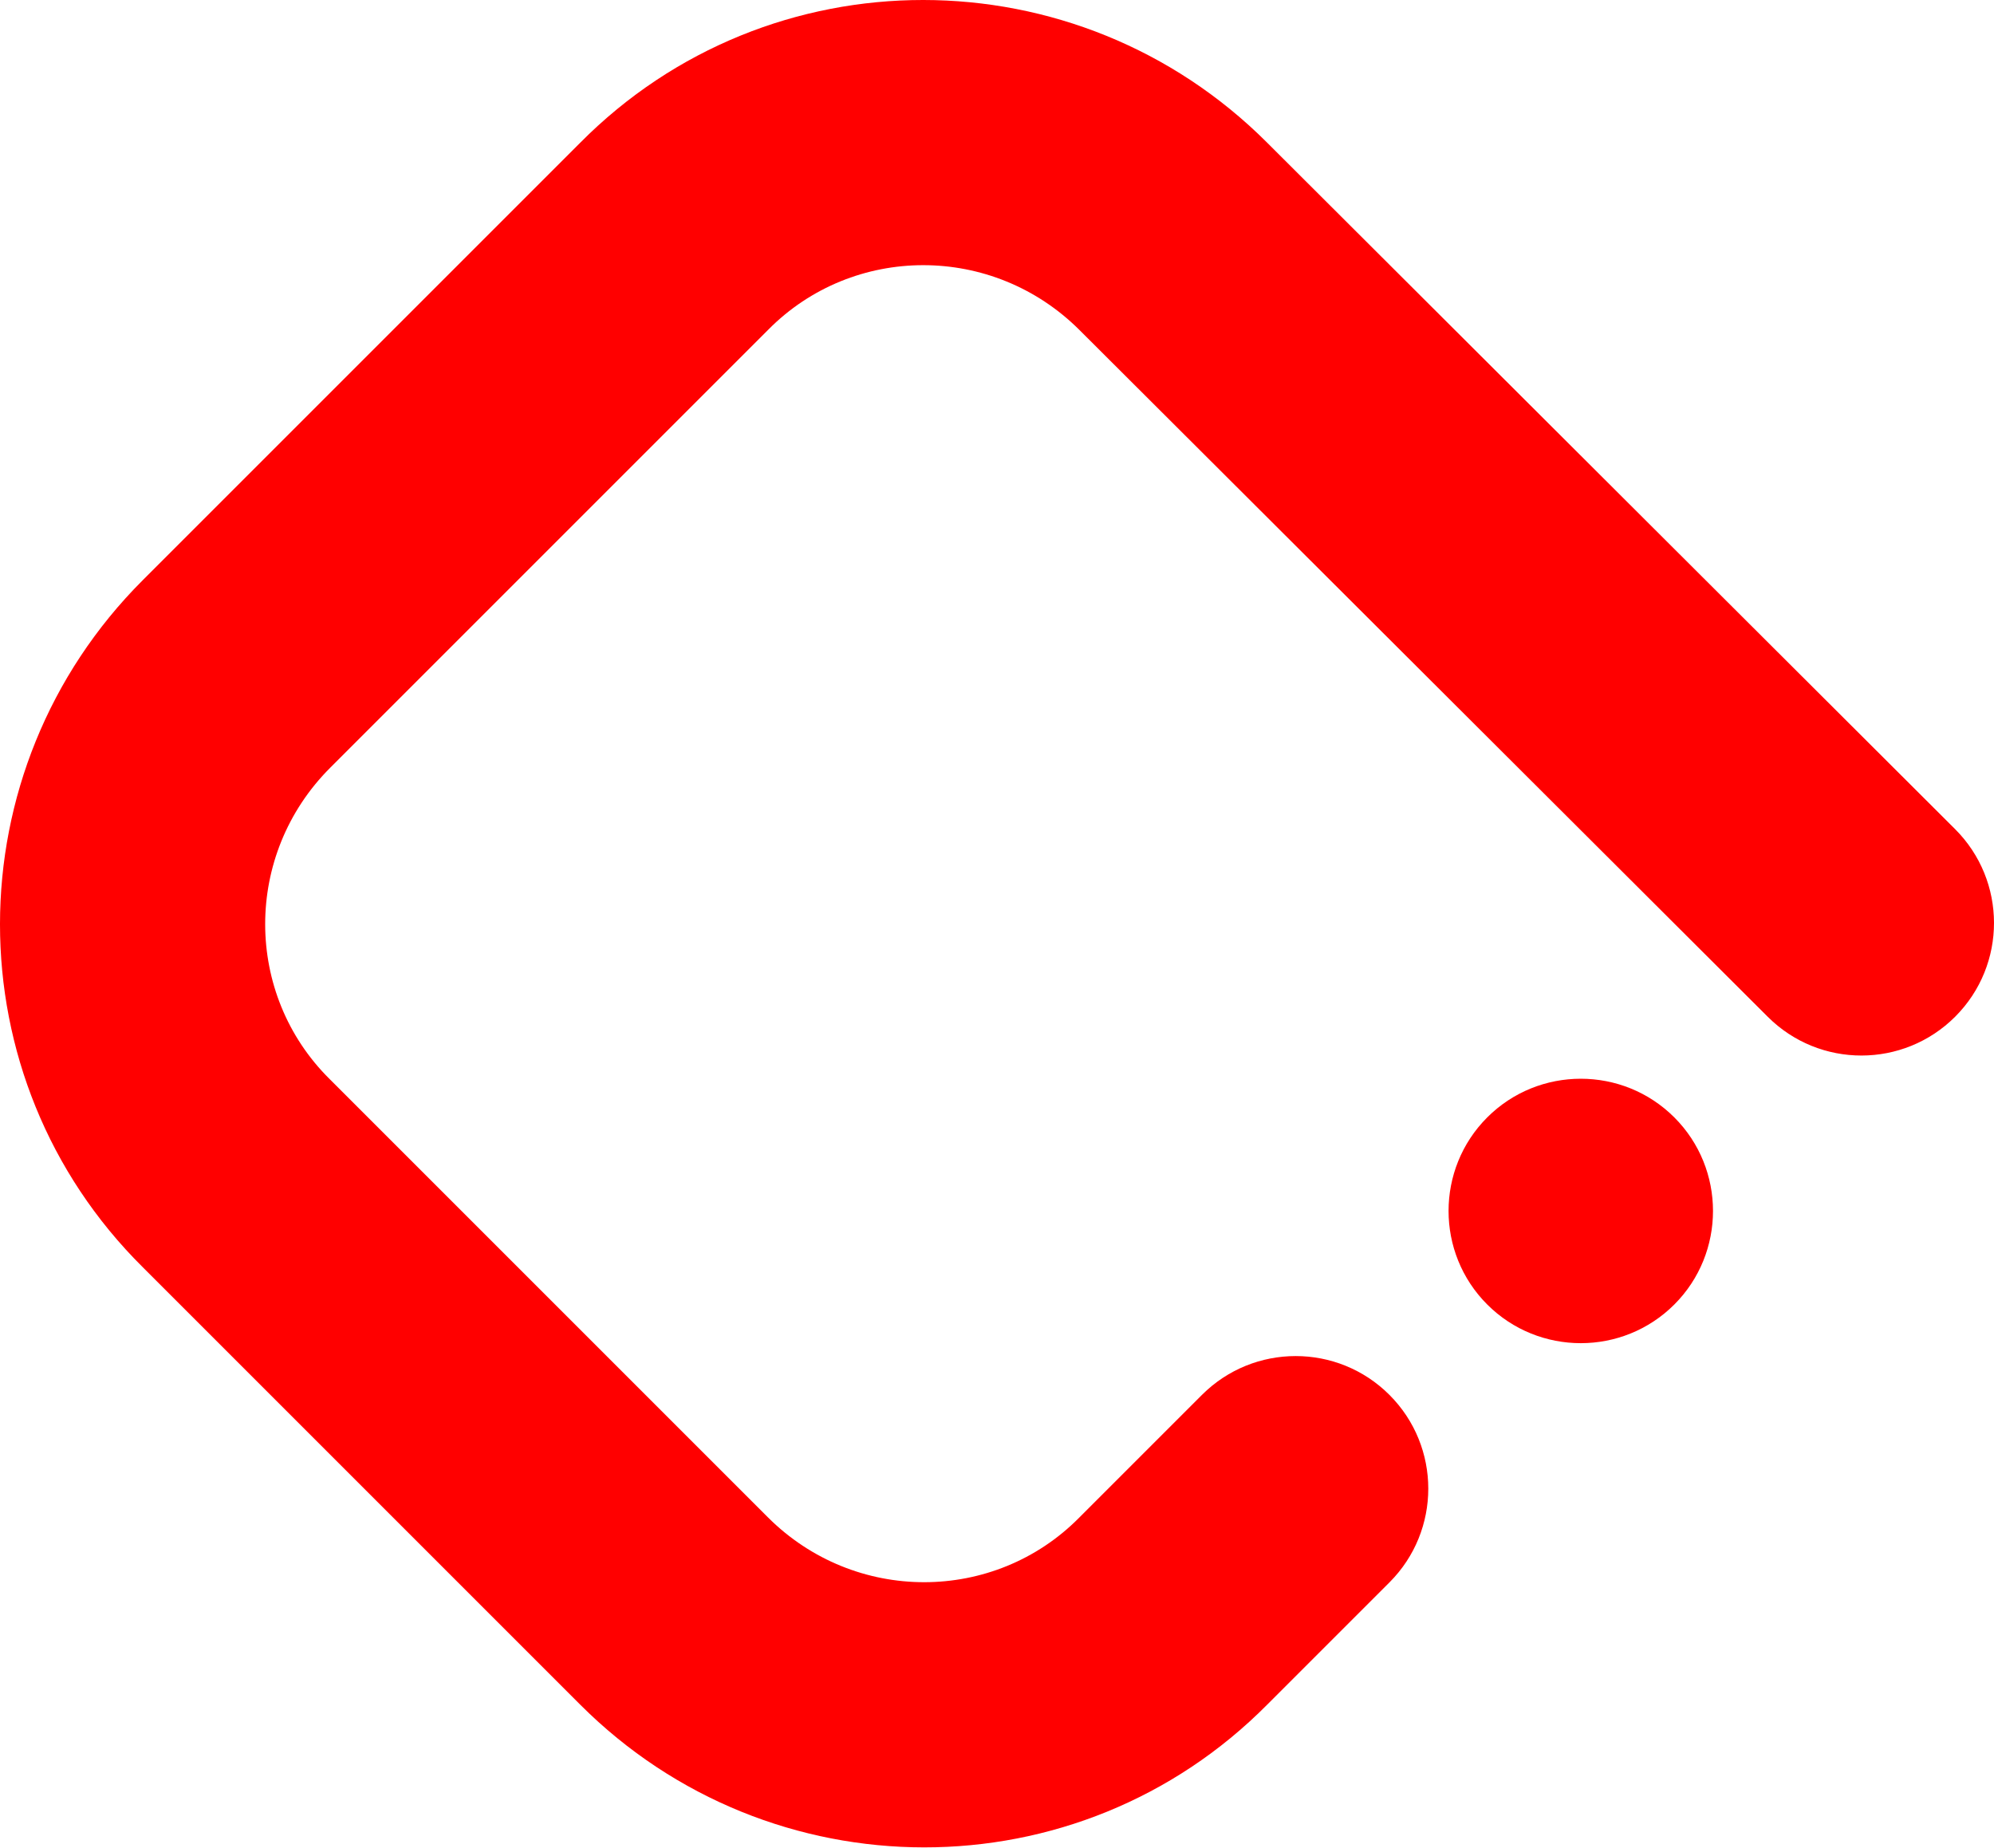 <svg width="1200" height="1112" viewBox="0 0 1200 1112" fill="none" xmlns="http://www.w3.org/2000/svg">
<path fill-rule="evenodd" clip-rule="evenodd" d="M762.539 85.823C762.557 85.841 762.574 85.858 762.591 85.876L1176.57 498.966C1207.76 530.094 1207.82 580.616 1176.69 611.81C1145.56 643.005 1095.04 643.059 1063.85 611.931L649.747 198.72C597.401 146.374 513.396 146.81 462.338 198.417L462.188 198.569L198.72 462.037C146.374 514.383 146.81 598.388 198.417 649.446L198.569 649.596L462.037 913.064C514.383 965.41 598.388 964.974 649.446 913.367L649.596 913.215L723.334 839.477C754.495 808.316 805.017 808.316 836.178 839.477C867.34 870.638 867.34 921.16 836.178 952.322L762.737 1025.76C648.876 1140.68 463.474 1140.19 349.193 1025.91L86.017 762.733C-28.893 648.872 -28.404 463.472 85.876 349.193L349.053 86.016C462.894 -28.873 648.247 -28.404 762.531 85.815C762.534 85.818 762.536 85.821 762.539 85.823Z" fill="red"/>
<path d="M1007.62 672.475C1038.65 703.506 1038.65 754.042 1007.62 785.072C976.589 816.103 926.053 816.103 895.023 785.072C863.992 754.042 863.992 703.506 895.023 672.475C926.053 641.445 976.589 641.445 1007.62 672.475Z" fill="red"/>
</svg>

